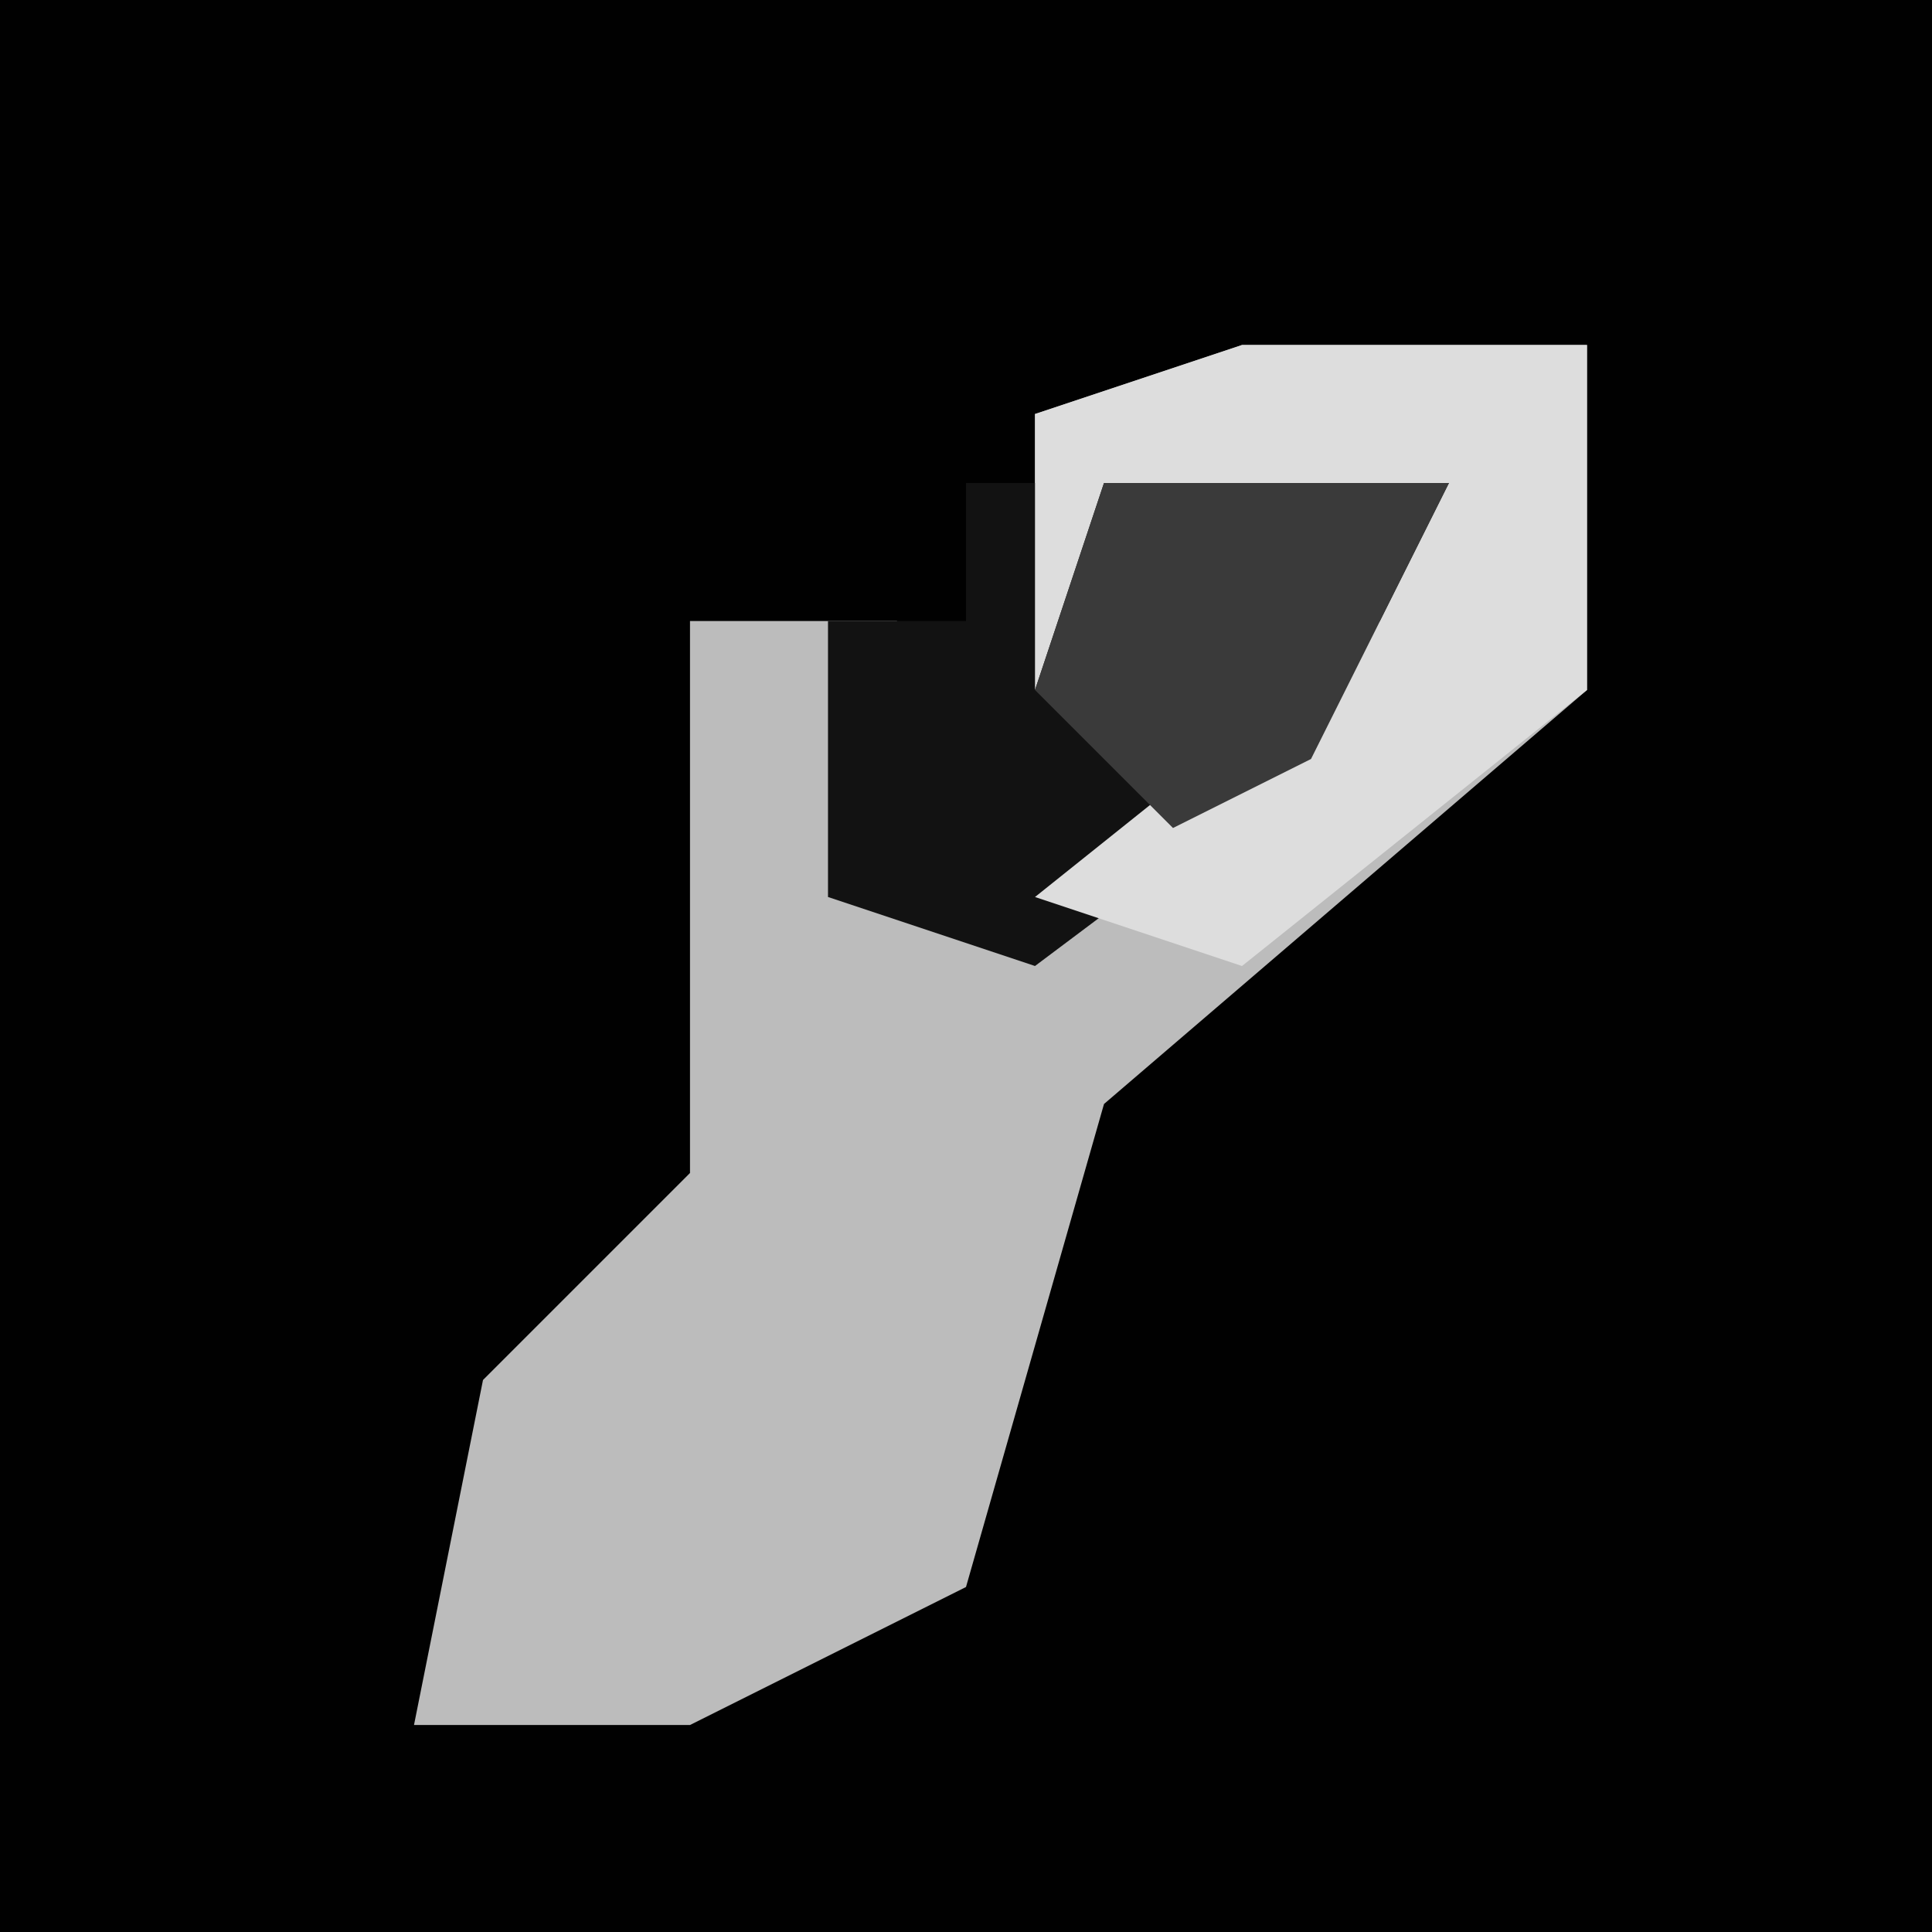 <?xml version="1.0" encoding="UTF-8"?>
<svg version="1.1" xmlns="http://www.w3.org/2000/svg" width="28" height="28">
<path d="M0,0 L28,0 L28,28 L0,28 Z " fill="#010101" transform="translate(0,0)"/>
<path d="M0,0 L5,0 L5,5 L-2,11 L-4,18 L-8,20 L-12,20 L-11,15 L-8,12 L-8,4 L-5,4 L-5,8 L0,6 L3,2 L-2,2 L-3,5 L-3,1 Z " fill="#BCBCBC" transform="translate(18,5)"/>
<path d="M0,0 L7,0 L5,4 L1,7 L-2,6 L-2,2 L0,2 Z " fill="#121212" transform="translate(14,7)"/>
<path d="M0,0 L5,0 L5,5 L0,9 L-3,8 L2,4 L3,2 L-2,2 L-3,5 L-3,1 Z " fill="#DDDDDD" transform="translate(18,5)"/>
<path d="M0,0 L5,0 L3,4 L1,5 L-1,3 Z " fill="#3A3A3A" transform="translate(16,7)"/>
</svg>
